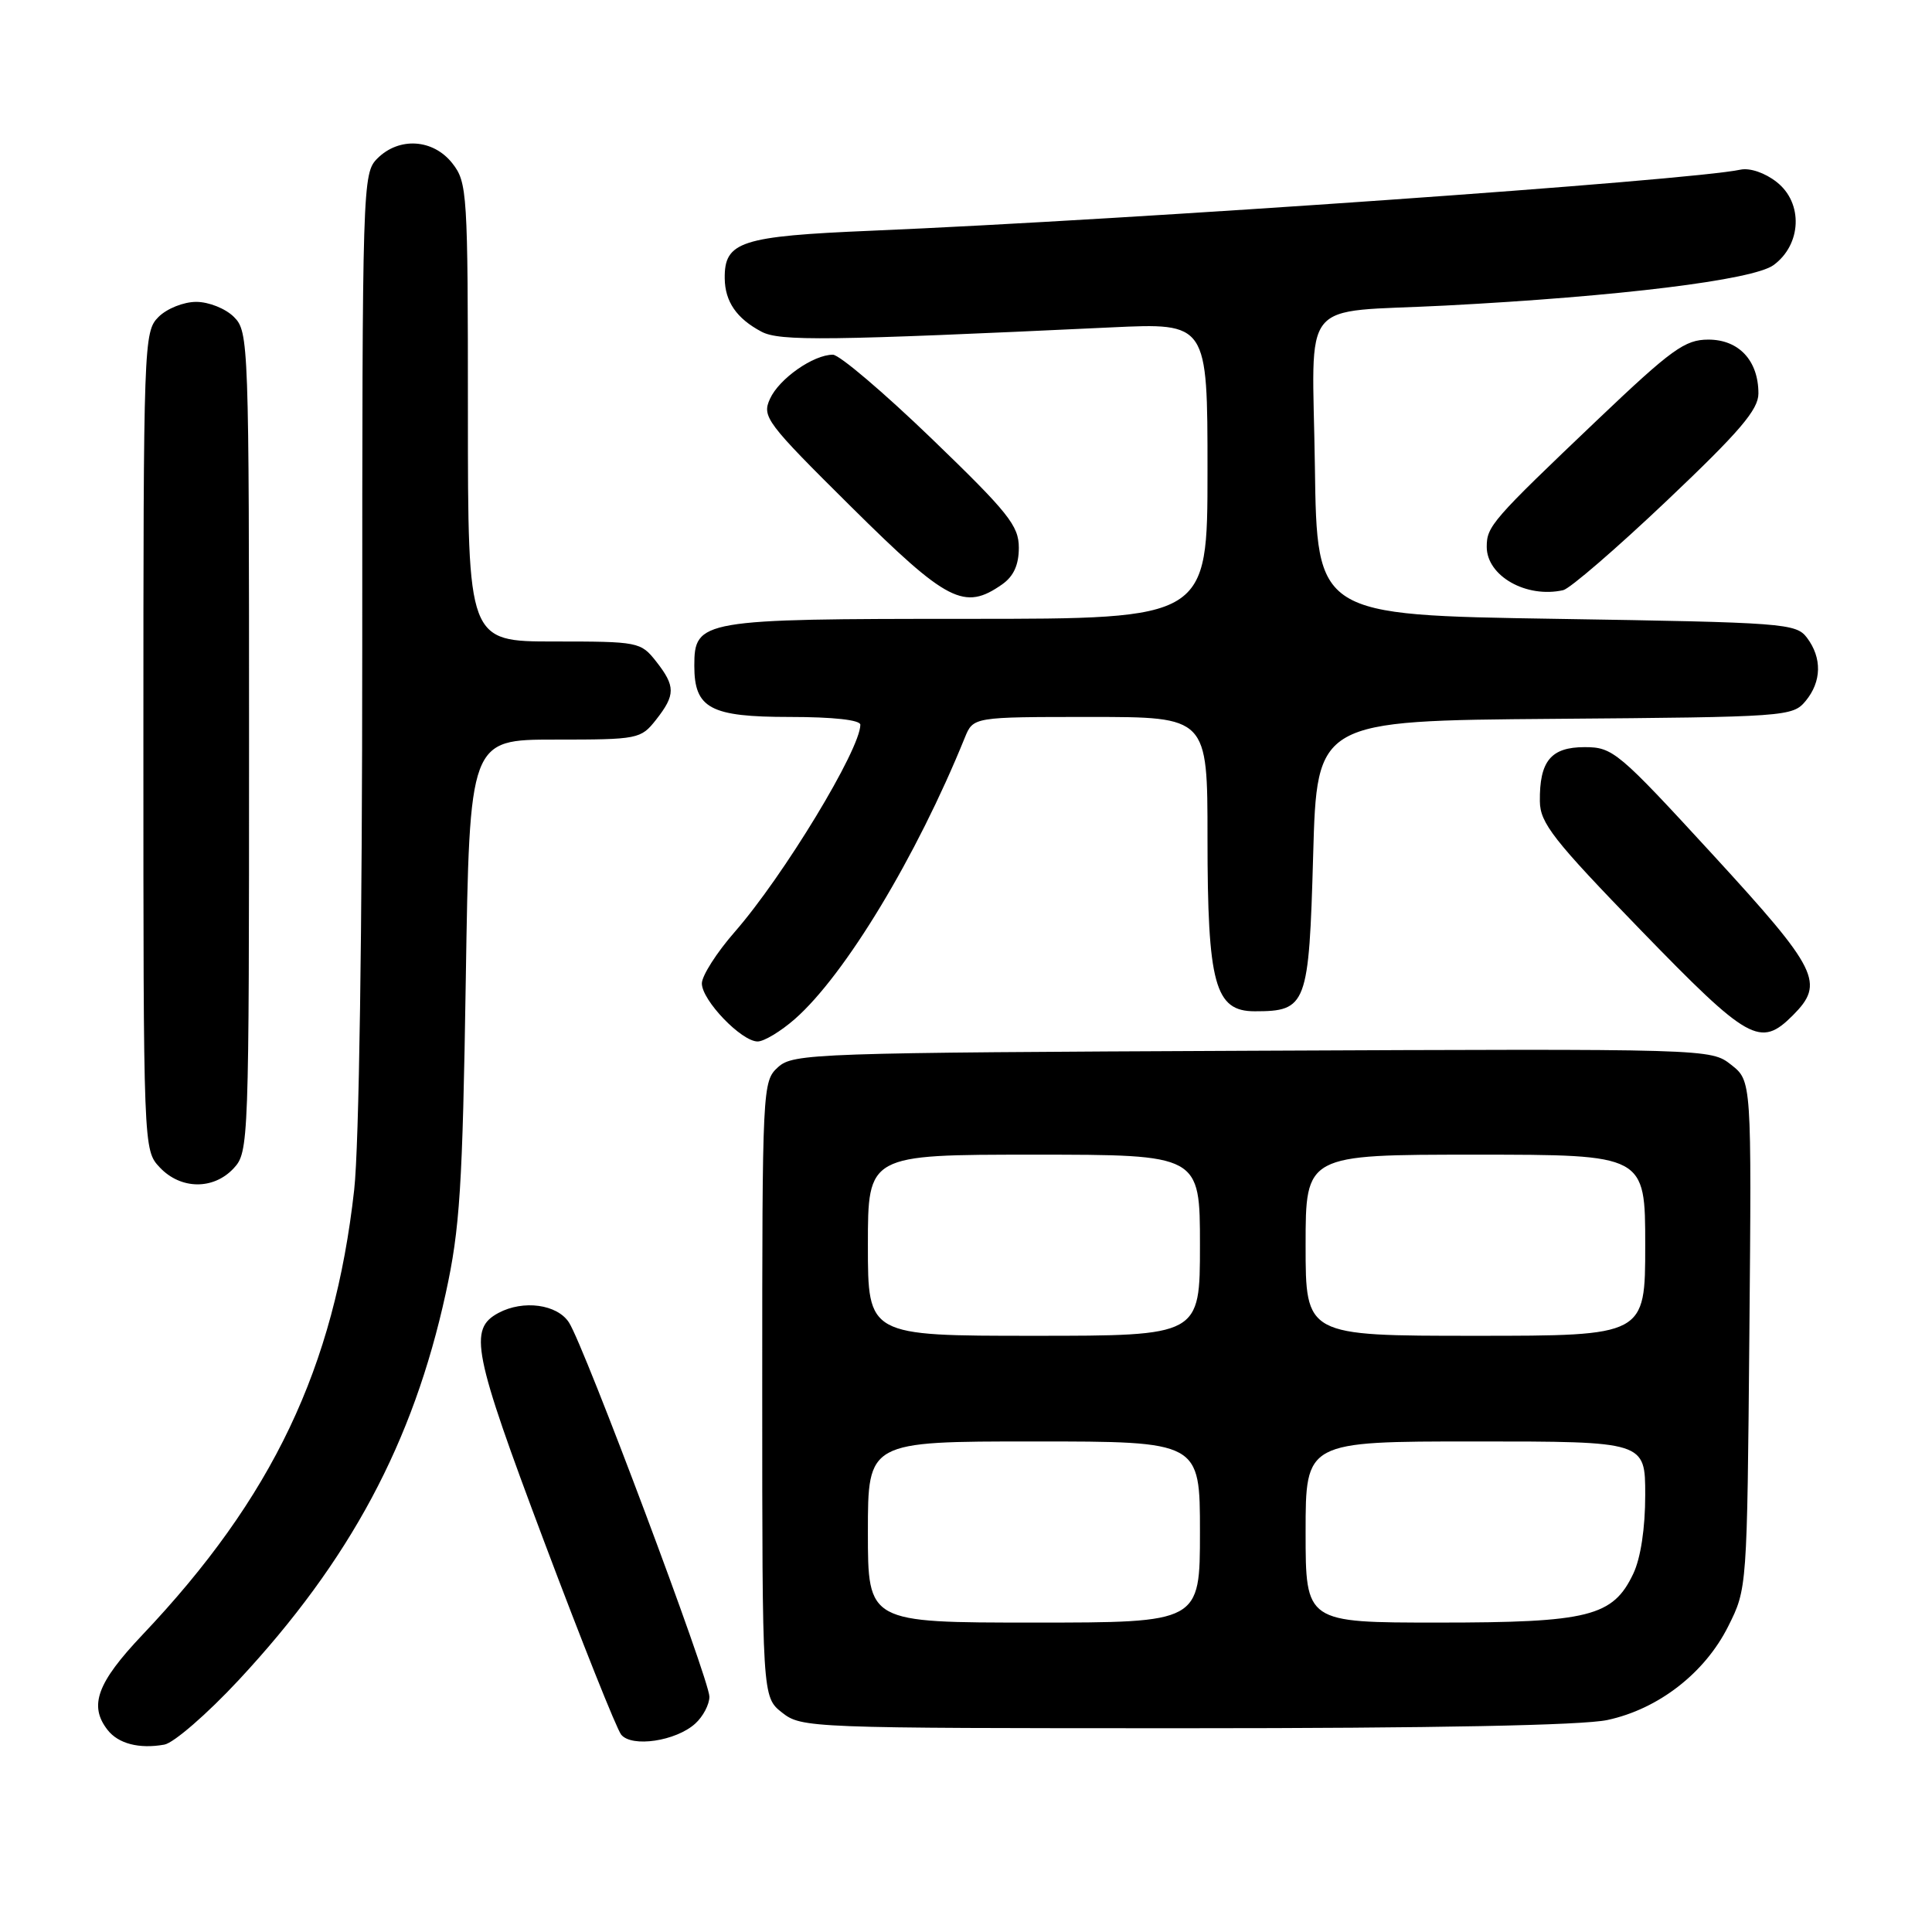 <?xml version="1.0" encoding="UTF-8" standalone="no"?>
<!DOCTYPE svg PUBLIC "-//W3C//DTD SVG 1.1//EN" "http://www.w3.org/Graphics/SVG/1.1/DTD/svg11.dtd" >
<svg xmlns="http://www.w3.org/2000/svg" xmlns:xlink="http://www.w3.org/1999/xlink" version="1.1" viewBox="0 0 256 256">
 <g >
 <path fill="currentColor"
d=" M 31.62 222.63 C 46.40 206.75 54.74 191.16 59.06 171.38 C 60.94 162.80 61.29 157.33 61.72 129.75 C 62.22 98.00 62.22 98.00 73.54 98.00 C 84.57 98.00 84.91 97.93 86.93 95.37 C 89.52 92.07 89.52 90.93 86.93 87.63 C 84.90 85.06 84.58 85.00 73.43 85.00 C 62.00 85.00 62.00 85.00 62.00 54.63 C 62.00 25.43 61.92 24.17 59.93 21.63 C 57.39 18.41 52.88 18.12 50.00 21.00 C 48.04 22.96 48.00 24.33 48.00 85.54 C 48.00 123.28 47.58 151.88 46.93 157.67 C 44.30 181.24 36.11 198.45 18.84 216.66 C 12.86 222.98 11.75 226.01 14.25 229.22 C 15.67 231.05 18.45 231.77 21.78 231.17 C 23.03 230.94 27.46 227.10 31.62 222.63 Z  M 92.12 228.39 C 93.16 227.45 94.00 225.85 94.00 224.82 C 94.00 222.55 77.44 178.42 75.40 175.25 C 73.84 172.82 69.34 172.21 66.05 173.97 C 62.06 176.11 62.66 179.15 72.09 204.23 C 77.11 217.58 81.71 229.11 82.31 229.85 C 83.72 231.58 89.56 230.71 92.12 228.39 Z  M 212.99 227.91 C 219.75 226.46 225.90 221.69 229.00 215.49 C 231.50 210.51 231.50 210.47 231.80 176.86 C 232.10 143.22 232.10 143.22 229.39 141.09 C 226.68 138.96 226.63 138.96 165.94 139.23 C 107.83 139.49 105.12 139.58 103.10 141.40 C 101.03 143.28 101.00 143.91 101.00 184.08 C 101.00 224.85 101.00 224.85 103.63 226.93 C 106.22 228.96 107.19 229.00 157.09 229.00 C 190.04 229.00 209.69 228.62 212.99 227.91 Z  M 30.96 154.81 C 32.96 152.66 33.00 151.59 33.00 98.31 C 33.00 45.33 32.95 43.95 31.00 42.00 C 29.89 40.89 27.67 40.00 26.00 40.00 C 24.33 40.00 22.11 40.89 21.00 42.00 C 19.05 43.95 19.00 45.33 19.00 98.19 C 19.00 152.37 19.00 152.37 21.17 154.69 C 23.94 157.63 28.28 157.69 30.96 154.81 Z  M 105.33 135.02 C 111.98 129.18 121.47 113.46 127.84 97.75 C 128.96 95.00 128.96 95.00 144.48 95.00 C 160.00 95.00 160.00 95.00 160.00 111.03 C 160.00 130.42 160.98 134.00 166.26 134.00 C 173.15 134.00 173.44 133.22 174.00 113.33 C 174.50 95.50 174.50 95.50 206.00 95.25 C 236.70 95.01 237.54 94.95 239.25 92.89 C 241.38 90.32 241.45 87.18 239.43 84.50 C 237.99 82.59 236.44 82.48 206.21 82.00 C 174.50 81.50 174.50 81.50 174.23 61.83 C 173.91 38.96 171.85 41.51 191.50 40.49 C 214.54 39.29 232.30 37.10 235.00 35.13 C 238.73 32.40 238.95 26.89 235.43 24.13 C 233.88 22.90 231.87 22.22 230.63 22.48 C 223.98 23.92 150.04 29.11 115.50 30.57 C 98.13 31.30 95.97 32.00 96.03 36.90 C 96.07 39.97 97.60 42.20 100.90 43.95 C 103.30 45.23 109.69 45.15 147.25 43.38 C 160.00 42.78 160.00 42.78 160.00 62.39 C 160.00 82.00 160.00 82.00 128.22 82.00 C 92.84 82.00 92.00 82.14 92.00 88.23 C 92.00 93.87 94.12 95.00 104.65 95.00 C 110.42 95.00 114.00 95.40 114.00 96.03 C 114.00 99.30 103.82 116.08 97.36 123.48 C 94.96 126.22 93.00 129.30 93.00 130.31 C 93.00 132.54 98.24 138.00 100.39 138.00 C 101.24 138.00 103.46 136.66 105.33 135.02 Z  M 237.55 134.55 C 241.83 130.26 240.98 128.53 226.94 113.23 C 214.41 99.59 213.71 99.00 209.97 99.00 C 205.50 99.00 203.98 100.85 204.04 106.18 C 204.07 109.06 205.83 111.31 217.41 123.25 C 231.72 138.00 233.24 138.85 237.55 134.55 Z  M 132.78 77.44 C 134.31 76.37 135.00 74.86 135.00 72.57 C 135.00 69.66 133.62 67.93 123.46 58.13 C 117.11 52.01 111.22 47.00 110.36 47.00 C 107.77 47.00 103.24 50.18 102.03 52.84 C 100.94 55.22 101.50 55.97 112.81 67.18 C 125.53 79.79 127.78 80.94 132.78 77.44 Z  M 220.88 66.33 C 230.53 57.18 233.00 54.28 233.00 52.14 C 233.00 47.78 230.41 45.00 226.37 45.00 C 223.26 45.00 221.53 46.25 211.67 55.63 C 197.68 68.95 197.00 69.73 197.00 72.46 C 197.00 76.32 202.25 79.30 207.13 78.20 C 208.02 78.00 214.21 72.66 220.88 66.33 Z  M 115.00 203.00 C 115.00 191.00 115.00 191.00 137.00 191.00 C 159.00 191.00 159.00 191.00 159.00 203.00 C 159.00 215.00 159.00 215.00 137.00 215.00 C 115.00 215.00 115.00 215.00 115.00 203.00 Z  M 173.00 203.00 C 173.00 191.00 173.00 191.00 195.50 191.00 C 218.00 191.00 218.00 191.00 218.00 198.10 C 218.00 202.49 217.40 206.46 216.42 208.52 C 213.73 214.20 210.53 215.00 190.60 215.00 C 173.00 215.00 173.00 215.00 173.00 203.00 Z  M 115.00 165.00 C 115.00 153.00 115.00 153.00 137.00 153.00 C 159.00 153.00 159.00 153.00 159.00 165.00 C 159.00 177.00 159.00 177.00 137.00 177.00 C 115.00 177.00 115.00 177.00 115.00 165.00 Z  M 173.00 165.00 C 173.00 153.00 173.00 153.00 195.50 153.00 C 218.00 153.00 218.00 153.00 218.00 165.00 C 218.00 177.00 218.00 177.00 195.50 177.00 C 173.00 177.00 173.00 177.00 173.00 165.00 Z "/>
</g>
</svg>